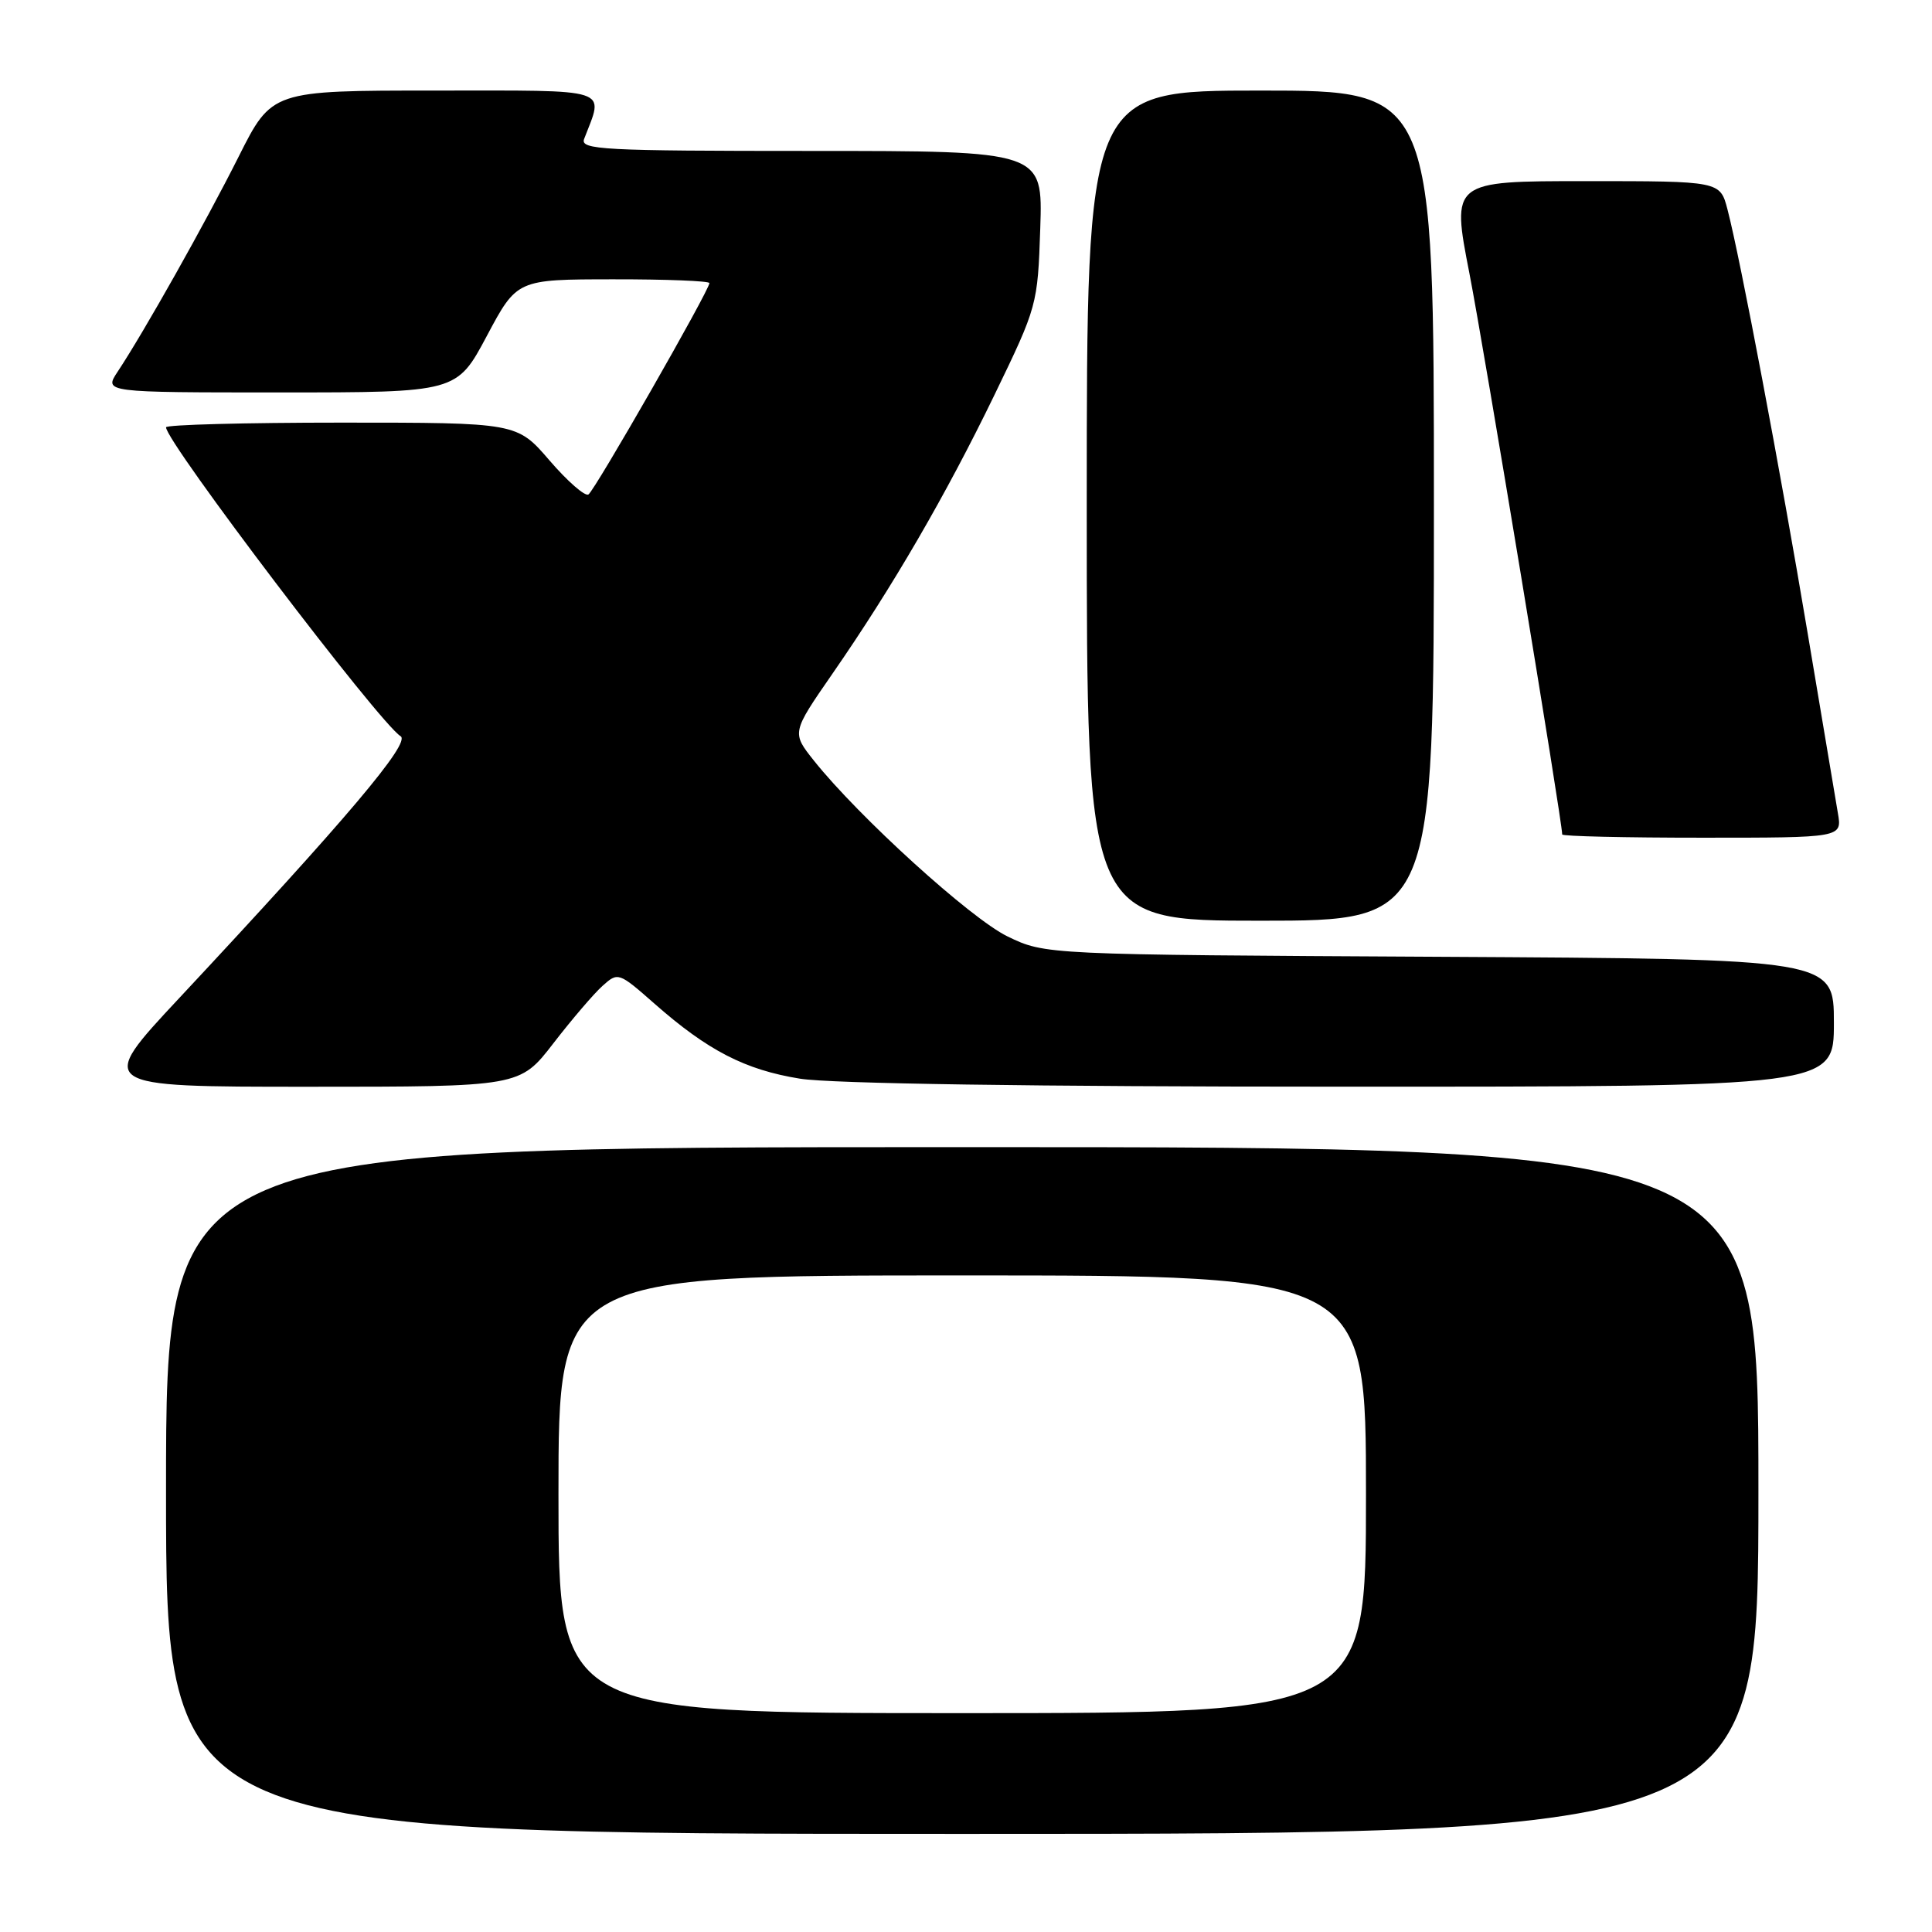 <?xml version="1.0" encoding="UTF-8" standalone="no"?>
<!DOCTYPE svg PUBLIC "-//W3C//DTD SVG 1.1//EN" "http://www.w3.org/Graphics/SVG/1.1/DTD/svg11.dtd" >
<svg xmlns="http://www.w3.org/2000/svg" xmlns:xlink="http://www.w3.org/1999/xlink" version="1.1" viewBox="0 0 256 256">
 <g >
 <path fill="currentColor"
d=" M 233.00 197.50 C 233.00 152.00 233.00 152.00 127.50 152.00 C 22.00 152.00 22.00 152.00 22.00 197.50 C 22.00 243.00 22.00 243.00 127.50 243.00 C 233.00 243.00 233.00 243.00 233.00 197.50 Z  M 73.32 138.25 C 75.76 135.09 78.69 131.66 79.84 130.63 C 81.89 128.79 81.98 128.82 86.71 132.98 C 93.77 139.20 98.73 141.76 106.00 142.93 C 110.06 143.59 137.01 143.99 177.75 143.99 C 243.00 144.00 243.00 144.00 243.00 135.53 C 243.00 127.07 243.00 127.07 190.75 126.78 C 138.50 126.50 138.50 126.50 133.50 124.08 C 128.61 121.70 113.82 108.27 107.85 100.79 C 104.90 97.08 104.90 97.08 110.29 89.29 C 118.29 77.74 125.35 65.58 131.78 52.31 C 137.44 40.62 137.50 40.40 137.84 30.25 C 138.18 20.00 138.18 20.00 107.48 20.00 C 79.81 20.00 76.85 19.84 77.40 18.41 C 80.03 11.55 81.41 12.00 57.62 12.00 C 36.02 12.00 36.02 12.00 31.61 20.78 C 27.23 29.50 19.08 43.99 15.59 49.25 C 13.77 52.00 13.77 52.00 37.14 52.00 C 60.52 52.00 60.52 52.00 64.51 44.51 C 68.50 37.02 68.50 37.02 81.25 37.01 C 88.26 37.00 94.00 37.23 94.00 37.51 C 94.00 38.46 78.81 65.00 77.97 65.52 C 77.51 65.80 75.20 63.78 72.82 61.02 C 68.50 56.00 68.50 56.00 45.25 56.00 C 32.46 56.00 22.00 56.28 22.00 56.62 C 22.00 58.58 50.28 95.82 53.08 97.55 C 54.47 98.41 45.97 108.46 23.75 132.25 C 12.77 144.00 12.77 144.00 40.83 144.00 C 68.88 144.00 68.88 144.00 73.32 138.25 Z  M 190.00 67.00 C 190.00 12.00 190.00 12.00 167.00 12.00 C 144.00 12.00 144.00 12.00 144.00 67.00 C 144.00 122.00 144.00 122.00 167.00 122.00 C 190.00 122.00 190.00 122.00 190.00 67.00 Z  M 243.53 107.75 C 243.23 105.96 241.43 95.28 239.54 84.00 C 235.95 62.56 230.58 34.17 228.90 27.75 C 227.92 24.00 227.92 24.00 210.12 24.00 C 192.32 24.00 192.32 24.00 194.71 36.25 C 196.61 45.99 207.00 108.83 207.00 110.57 C 207.00 110.81 215.35 111.00 225.55 111.00 C 244.09 111.00 244.09 111.00 243.53 107.75 Z  M 74.00 198.00 C 74.00 169.00 74.00 169.00 127.50 169.00 C 181.00 169.00 181.00 169.00 181.00 198.00 C 181.00 227.00 181.00 227.00 127.50 227.00 C 74.00 227.00 74.00 227.00 74.00 198.00 Z "/>
</g>
</svg>